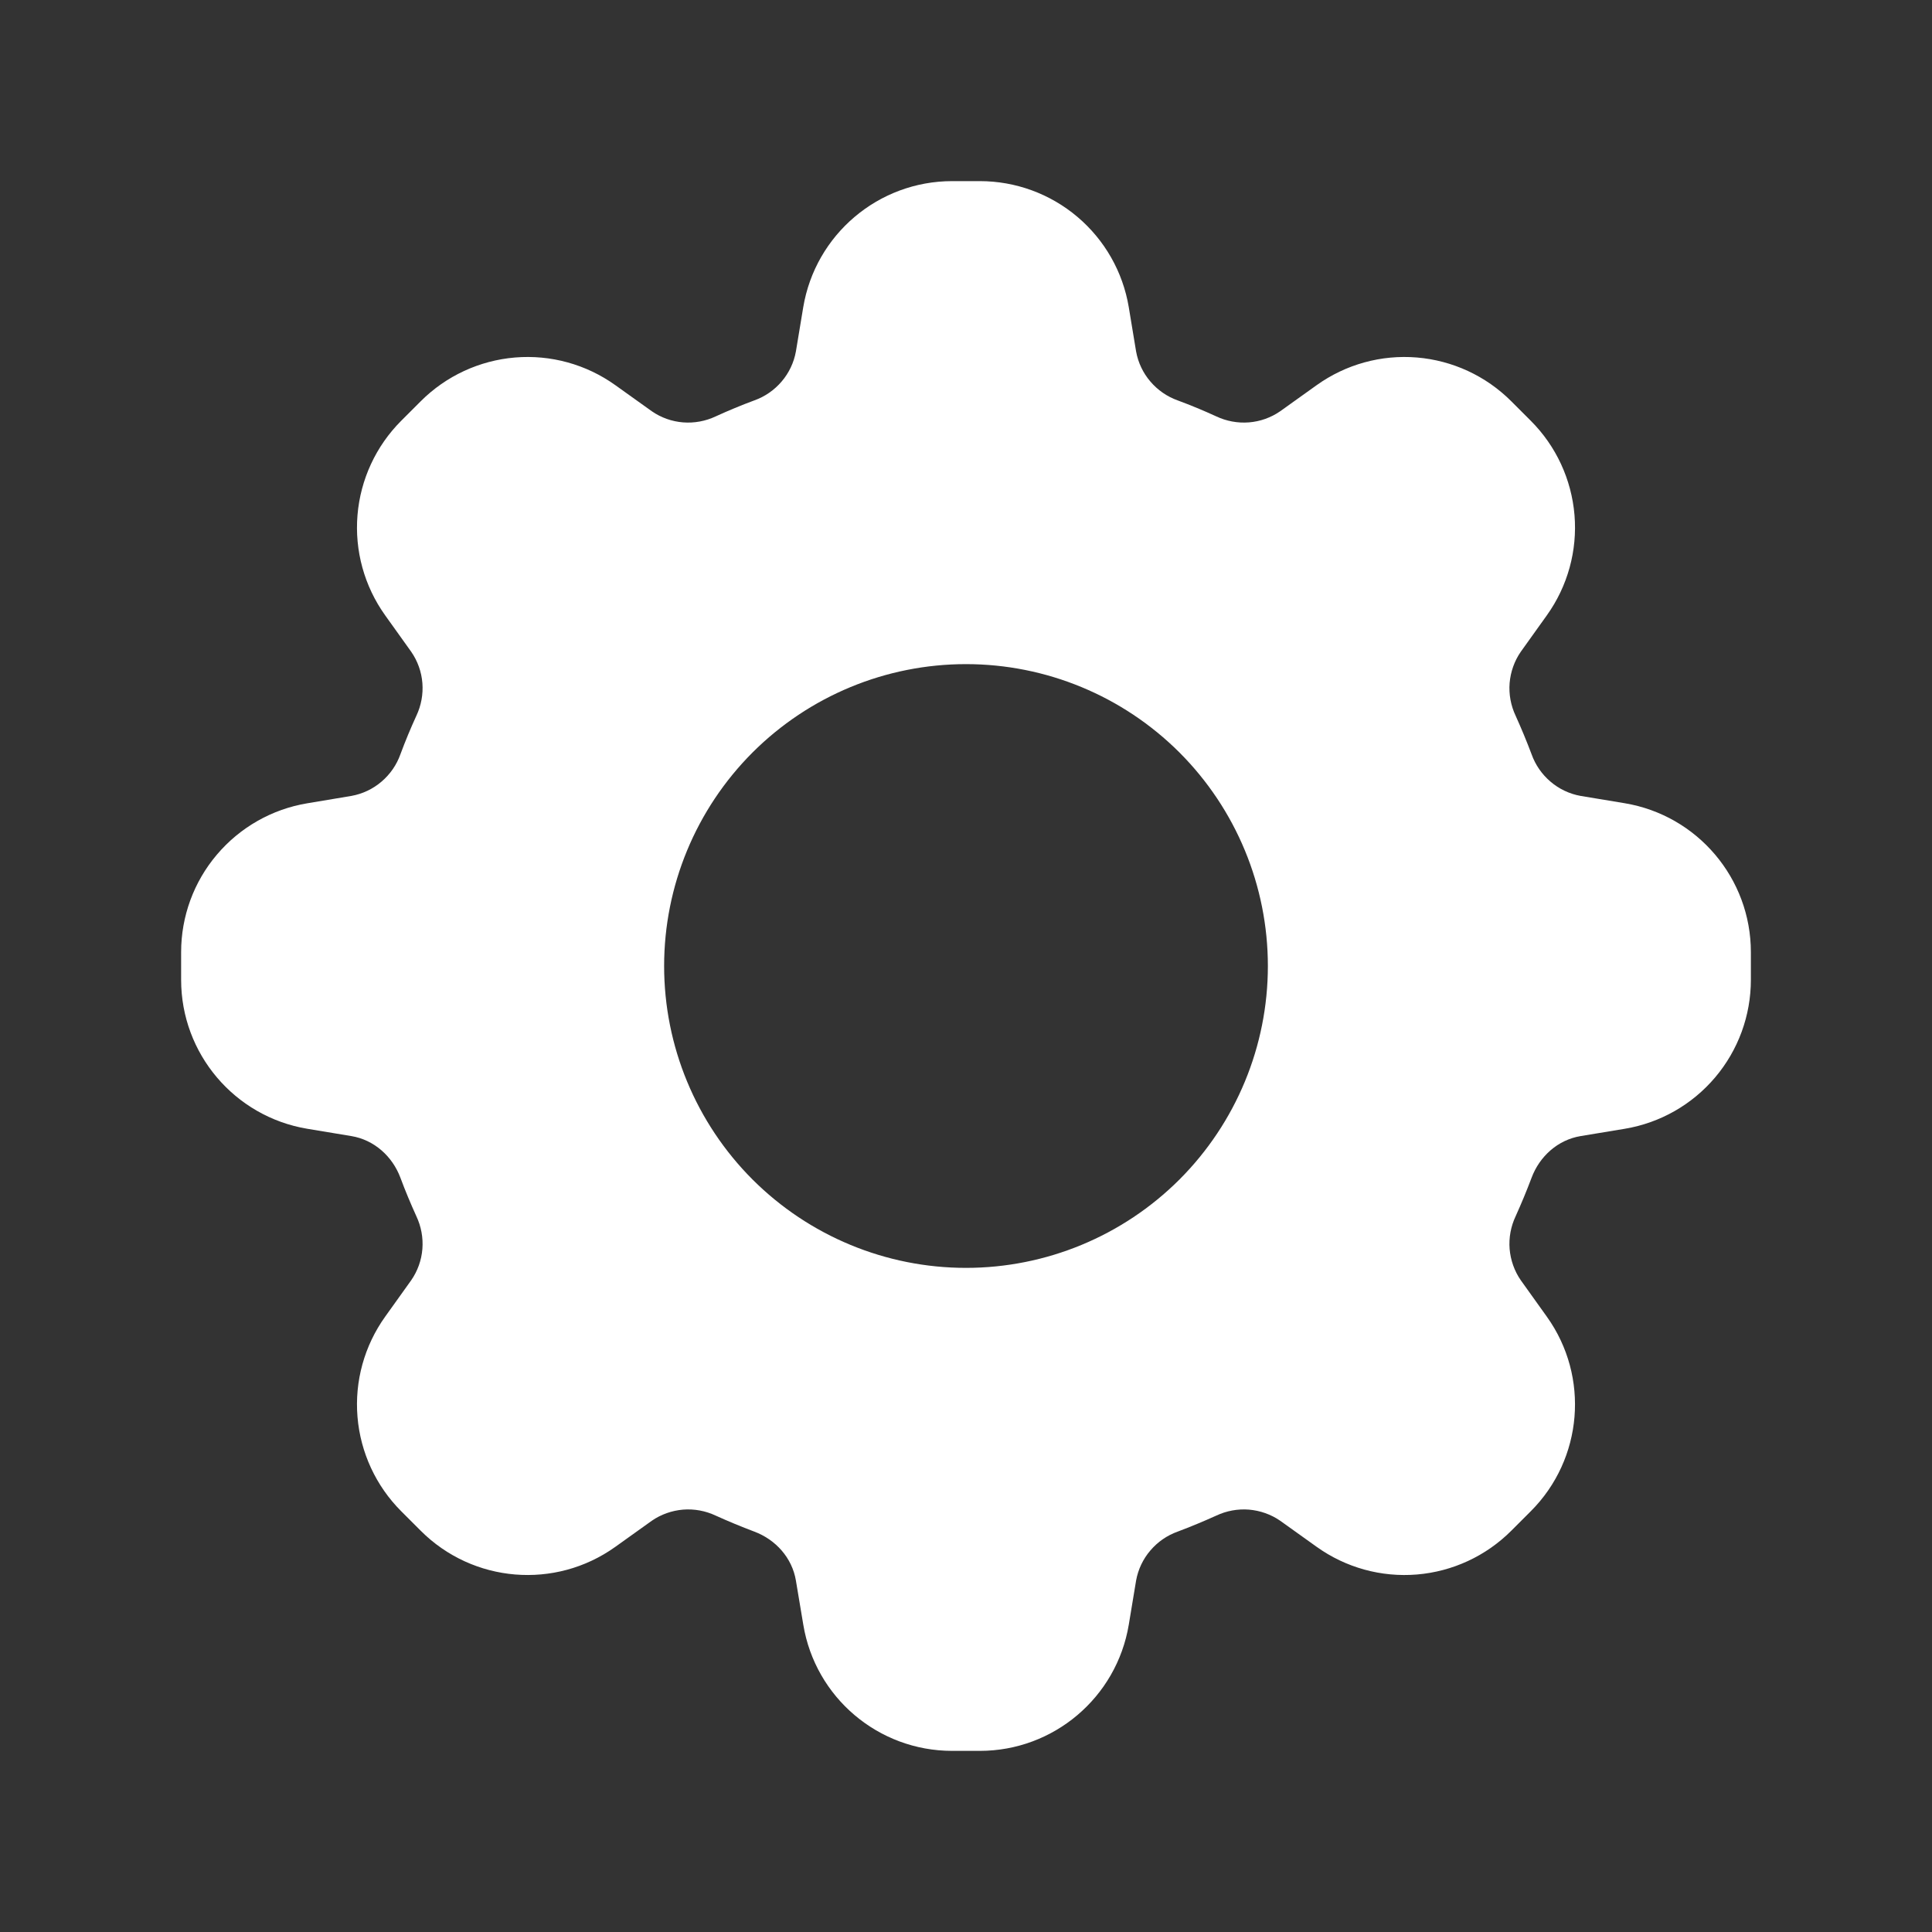 <svg width="24" height="24" viewBox="0 0 24 24" fill="none" xmlns="http://www.w3.org/2000/svg">
<rect x="0" y="0" width="24" height="24" fill="#333333" stroke="none"/>
<path fill-rule="evenodd" clip-rule="evenodd" d="M11.828 2.25C10.912 2.25 10.129 2.913 9.978 3.817L9.887 4.366C9.862 4.504 9.801 4.633 9.71 4.739C9.619 4.846 9.502 4.927 9.37 4.974C9.208 5.034 9.049 5.1 8.892 5.172C8.765 5.232 8.625 5.258 8.485 5.247C8.346 5.236 8.211 5.188 8.096 5.108L7.643 4.784C7.282 4.526 6.841 4.404 6.398 4.441C5.956 4.478 5.541 4.67 5.227 4.984L4.984 5.227C4.67 5.541 4.478 5.956 4.441 6.398C4.404 6.841 4.526 7.282 4.784 7.643L5.108 8.096C5.188 8.211 5.236 8.346 5.247 8.485C5.258 8.625 5.232 8.765 5.172 8.892C5.1 9.049 5.034 9.208 4.974 9.37C4.927 9.502 4.846 9.619 4.739 9.71C4.633 9.801 4.504 9.862 4.366 9.887L3.816 9.979C3.378 10.052 2.981 10.278 2.694 10.617C2.407 10.955 2.25 11.384 2.25 11.828V12.172C2.25 13.088 2.913 13.871 3.817 14.022L4.366 14.113C4.647 14.16 4.874 14.363 4.974 14.63C5.034 14.792 5.101 14.951 5.172 15.108C5.232 15.235 5.258 15.375 5.247 15.515C5.236 15.654 5.188 15.789 5.108 15.904L4.784 16.357C4.526 16.718 4.404 17.159 4.441 17.602C4.478 18.044 4.67 18.459 4.984 18.773L5.227 19.016C5.875 19.664 6.897 19.749 7.643 19.216L8.096 18.892C8.211 18.812 8.346 18.765 8.485 18.753C8.625 18.742 8.765 18.768 8.892 18.828C9.049 18.899 9.208 18.965 9.37 19.026C9.637 19.126 9.84 19.353 9.887 19.634L9.979 20.184C10.129 21.087 10.911 21.75 11.828 21.75H12.172C13.088 21.75 13.871 21.087 14.022 20.183L14.113 19.634C14.138 19.496 14.199 19.367 14.29 19.261C14.381 19.154 14.498 19.073 14.63 19.026C14.792 18.965 14.951 18.899 15.108 18.828C15.235 18.768 15.375 18.742 15.515 18.753C15.654 18.765 15.789 18.812 15.904 18.892L16.357 19.216C16.718 19.474 17.159 19.596 17.602 19.559C18.044 19.522 18.459 19.33 18.773 19.016L19.016 18.773C19.664 18.125 19.749 17.103 19.216 16.357L18.892 15.904C18.812 15.789 18.765 15.654 18.753 15.515C18.742 15.375 18.768 15.235 18.828 15.108C18.899 14.951 18.965 14.792 19.026 14.63C19.126 14.363 19.353 14.16 19.634 14.113L20.184 14.022C20.622 13.949 21.019 13.723 21.306 13.384C21.593 13.045 21.75 12.616 21.75 12.172V11.828C21.75 10.912 21.087 10.129 20.183 9.978L19.634 9.887C19.496 9.862 19.367 9.801 19.261 9.71C19.154 9.619 19.073 9.502 19.026 9.37C18.965 9.208 18.899 9.049 18.828 8.892C18.768 8.765 18.742 8.625 18.753 8.485C18.765 8.346 18.812 8.211 18.892 8.096L19.216 7.643C19.474 7.282 19.596 6.841 19.559 6.398C19.522 5.956 19.33 5.541 19.016 5.227L18.773 4.984C18.459 4.67 18.044 4.478 17.602 4.441C17.159 4.404 16.718 4.526 16.357 4.784L15.904 5.108C15.789 5.188 15.654 5.236 15.515 5.247C15.375 5.258 15.235 5.232 15.108 5.172C14.951 5.1 14.792 5.034 14.63 4.974C14.498 4.927 14.381 4.846 14.29 4.739C14.199 4.633 14.138 4.504 14.113 4.366L14.022 3.816C13.949 3.378 13.723 2.981 13.384 2.694C13.045 2.407 12.616 2.25 12.172 2.25H11.828ZM12 15.75C12.995 15.75 13.948 15.355 14.652 14.652C15.355 13.948 15.75 12.995 15.75 12C15.75 11.005 15.355 10.052 14.652 9.348C13.948 8.645 12.995 8.25 12 8.25C11.005 8.25 10.052 8.645 9.348 9.348C8.645 10.052 8.25 11.005 8.25 12C8.25 12.995 8.645 13.948 9.348 14.652C10.052 15.355 11.005 15.75 12 15.75Z" fill="white"/>
</svg>

